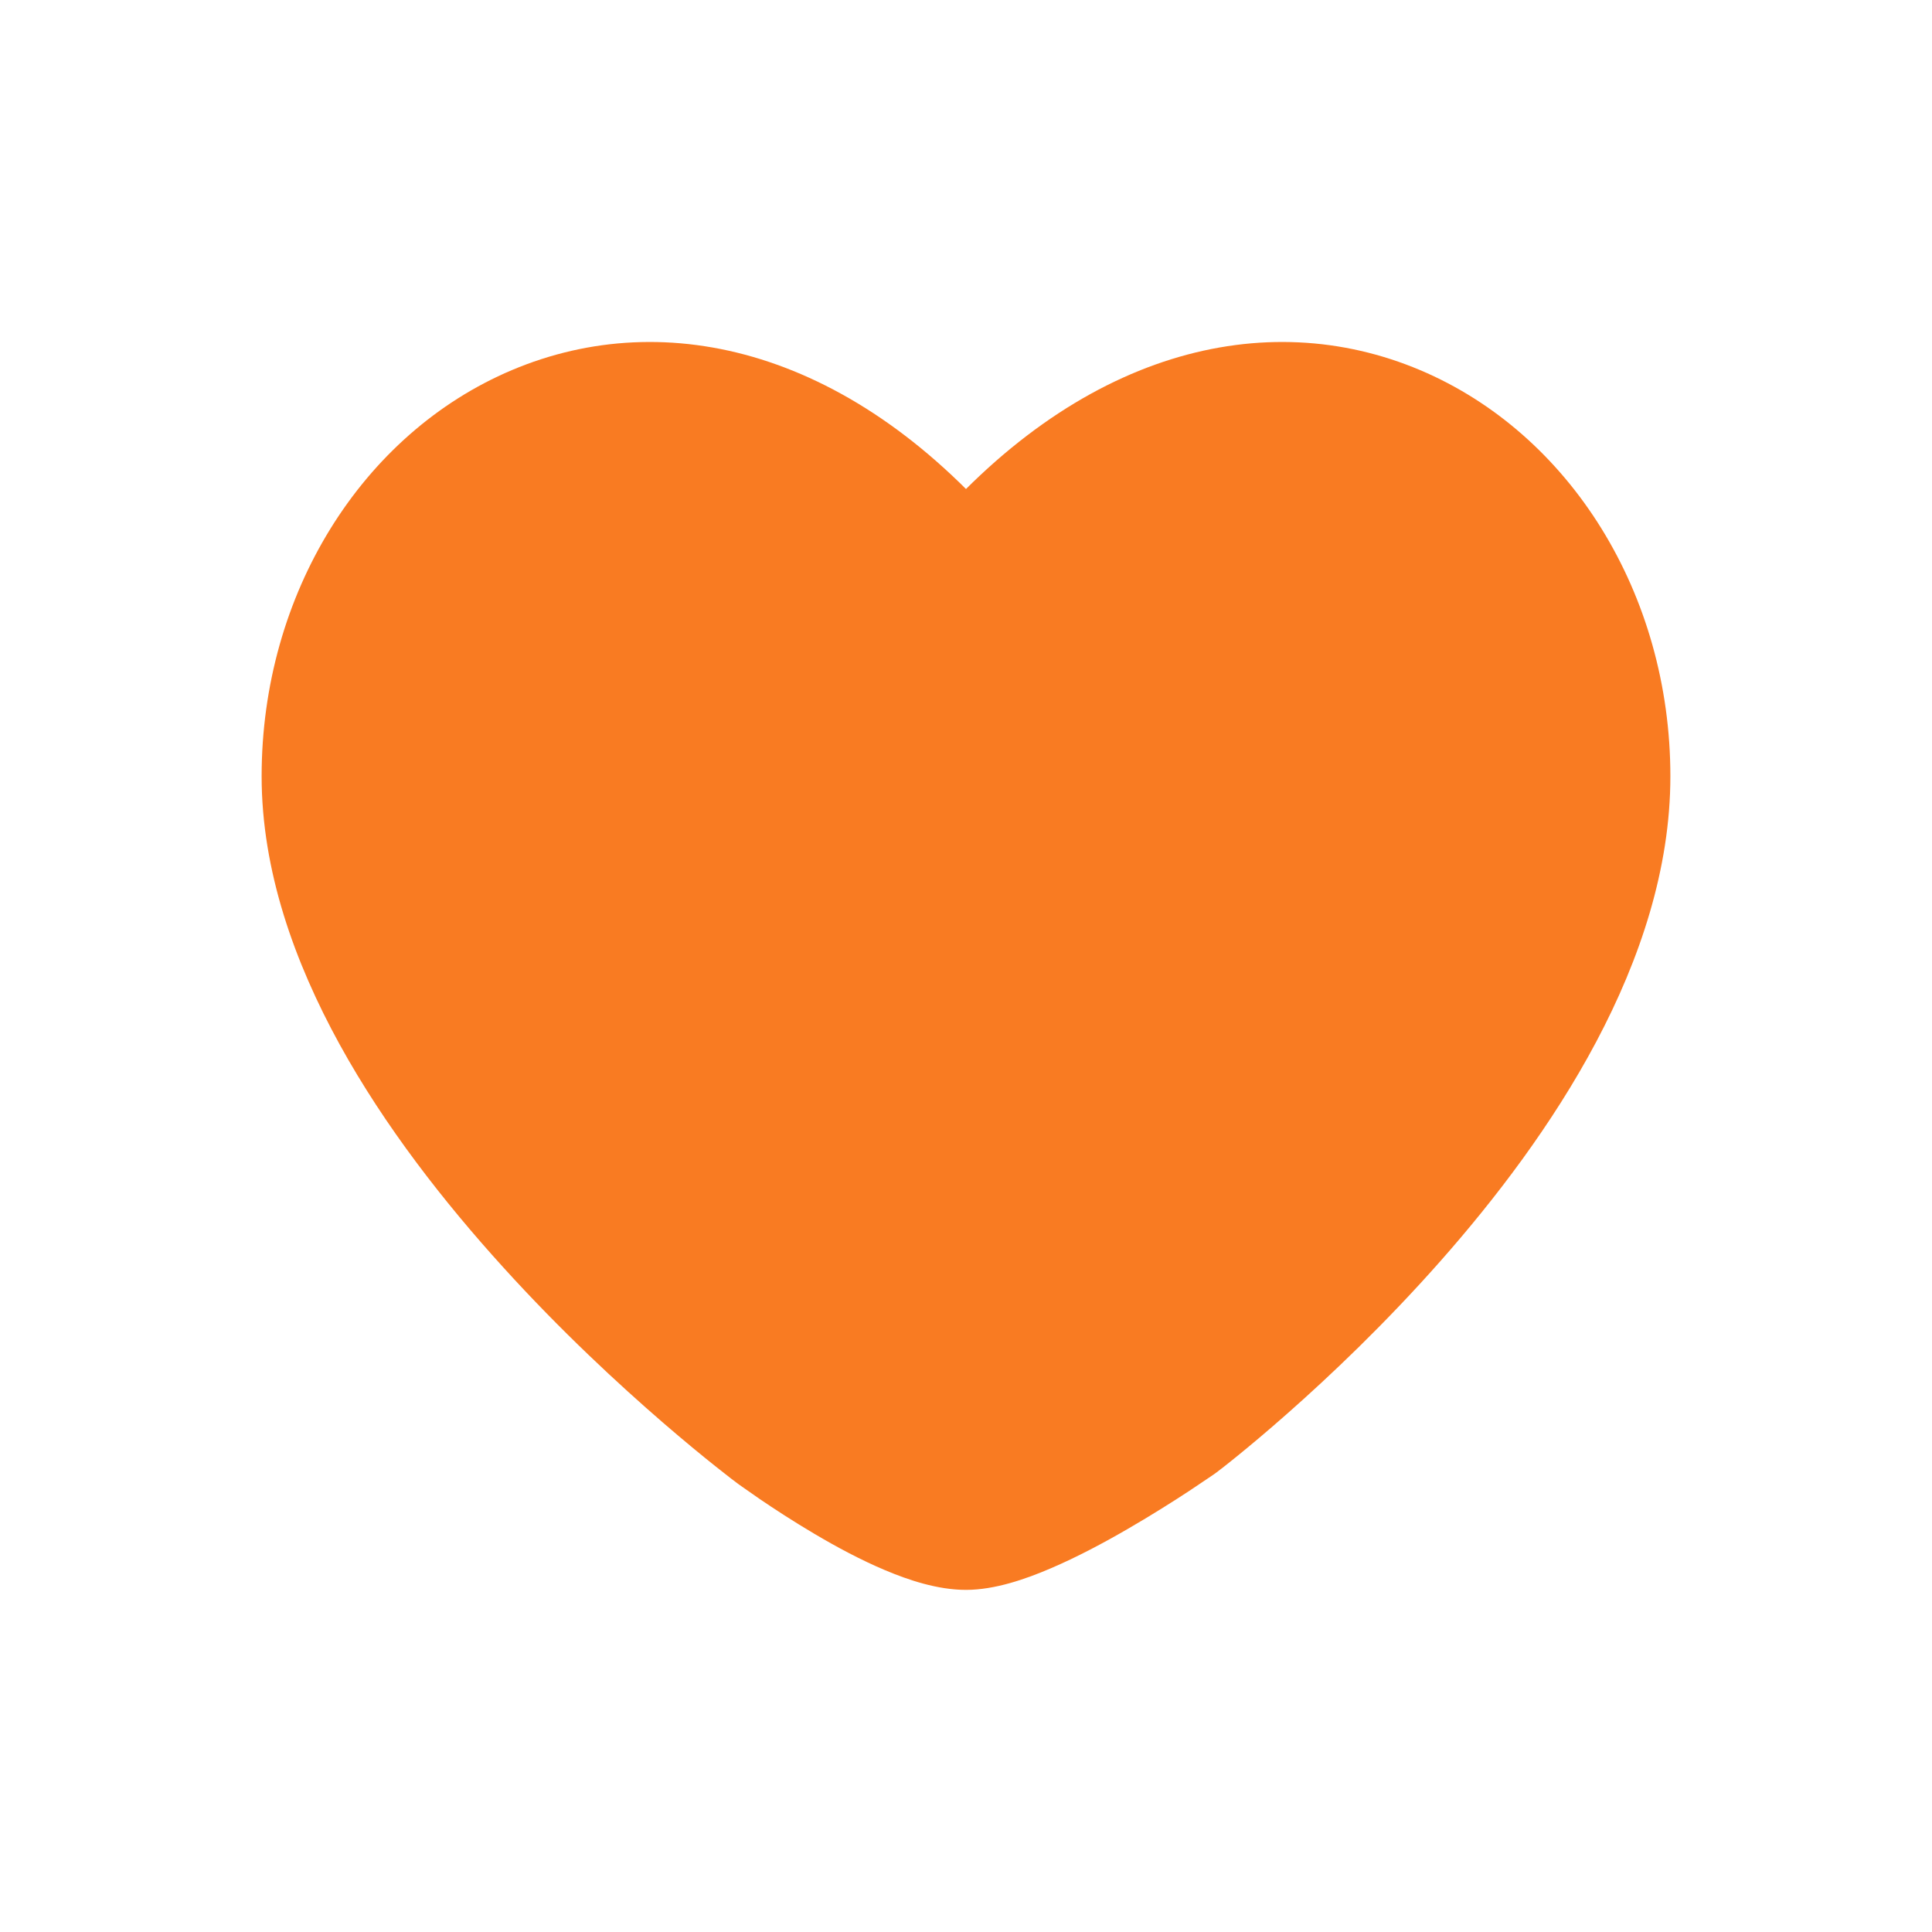 <svg width="24" height="24" viewBox="0 0 24 24" fill="none" xmlns="http://www.w3.org/2000/svg">
<path d="M4 9.643C4 13.648 9.6 17.819 9.6 17.819C9.6 17.819 11.2 19 12 19C12.8 19 14.667 17.688 14.667 17.688C14.667 17.688 20 13.648 20 9.643C20 5.639 15.6 2.855 12 7.187C8.4 2.855 4 5.639 4 9.643Z" fill="#F97B22"/>
<path d="M9.6 17.819L9.152 18.42L9.155 18.422L9.6 17.819ZM12 7.187L11.423 7.666C11.566 7.838 11.777 7.937 12 7.937C12.223 7.937 12.434 7.838 12.577 7.666L12 7.187ZM14.667 17.688L15.098 18.301L15.109 18.293L15.12 18.285L14.667 17.688ZM9.6 17.819C10.048 17.217 10.048 17.217 10.048 17.217C10.048 17.217 10.048 17.217 10.048 17.217C10.048 17.217 10.048 17.217 10.048 17.217C10.048 17.217 10.047 17.216 10.046 17.216C10.044 17.214 10.041 17.212 10.036 17.208C10.027 17.202 10.013 17.191 9.994 17.176C9.956 17.147 9.9 17.103 9.826 17.045C9.68 16.928 9.469 16.756 9.215 16.537C8.706 16.097 8.03 15.472 7.356 14.729C6.679 13.983 6.02 13.134 5.532 12.248C5.042 11.358 4.75 10.474 4.75 9.643H3.25C3.25 10.815 3.658 11.953 4.218 12.972C4.78 13.994 5.521 14.938 6.245 15.736C6.97 16.537 7.694 17.204 8.235 17.672C8.506 17.906 8.732 18.091 8.892 18.218C8.972 18.282 9.036 18.331 9.08 18.366C9.102 18.383 9.119 18.396 9.132 18.405C9.138 18.409 9.142 18.413 9.146 18.416C9.147 18.417 9.149 18.418 9.15 18.419C9.15 18.419 9.151 18.419 9.151 18.42C9.151 18.42 9.152 18.42 9.152 18.42C9.152 18.42 9.152 18.42 9.6 17.819ZM4.75 9.643C4.75 7.905 5.703 6.504 6.942 5.98C8.119 5.483 9.783 5.692 11.423 7.666L12.577 6.707C10.617 4.35 8.281 3.785 6.358 4.598C4.497 5.385 3.25 7.377 3.25 9.643H4.75ZM9.6 17.819C9.155 18.422 9.155 18.422 9.155 18.422C9.155 18.422 9.155 18.422 9.155 18.422C9.155 18.422 9.155 18.422 9.155 18.423C9.156 18.423 9.156 18.423 9.157 18.424C9.158 18.425 9.16 18.426 9.161 18.427C9.165 18.43 9.171 18.434 9.177 18.439C9.191 18.449 9.21 18.463 9.235 18.48C9.284 18.515 9.354 18.564 9.44 18.623C9.612 18.74 9.851 18.897 10.119 19.055C10.384 19.212 10.691 19.378 10.996 19.506C11.283 19.627 11.646 19.75 12 19.75V18.25C11.954 18.25 11.817 18.225 11.579 18.124C11.359 18.032 11.116 17.902 10.881 17.764C10.649 17.626 10.438 17.488 10.285 17.384C10.209 17.331 10.147 17.288 10.106 17.259C10.085 17.244 10.069 17.233 10.059 17.225C10.054 17.221 10.05 17.219 10.048 17.217C10.047 17.216 10.046 17.216 10.046 17.215C10.045 17.215 10.045 17.215 10.045 17.215C10.045 17.215 10.045 17.215 10.045 17.215C10.045 17.215 10.045 17.215 10.045 17.215C10.045 17.215 10.046 17.215 9.6 17.819ZM14.667 17.688C15.12 18.285 15.12 18.285 15.12 18.285C15.12 18.285 15.12 18.285 15.12 18.285C15.121 18.285 15.121 18.284 15.122 18.284C15.123 18.283 15.124 18.282 15.126 18.281C15.129 18.278 15.134 18.275 15.139 18.27C15.151 18.261 15.168 18.248 15.189 18.232C15.231 18.199 15.292 18.151 15.368 18.089C15.521 17.965 15.738 17.784 15.996 17.556C16.513 17.1 17.203 16.448 17.896 15.663C19.246 14.134 20.75 11.94 20.75 9.643H19.25C19.25 11.35 18.088 13.179 16.771 14.671C16.13 15.396 15.487 16.005 15.004 16.431C14.762 16.644 14.562 16.811 14.423 16.924C14.354 16.98 14.3 17.023 14.264 17.05C14.246 17.064 14.233 17.075 14.225 17.081C14.22 17.085 14.217 17.087 14.215 17.088C14.214 17.089 14.214 17.09 14.214 17.09C14.213 17.09 14.213 17.09 14.213 17.09C14.213 17.09 14.214 17.09 14.214 17.09C14.214 17.09 14.214 17.09 14.667 17.688ZM20.75 9.643C20.75 7.377 19.503 5.385 17.642 4.598C15.719 3.785 13.383 4.35 11.423 6.707L12.577 7.666C14.217 5.692 15.881 5.483 17.058 5.98C18.297 6.504 19.25 7.905 19.25 9.643H20.75ZM14.667 17.688C14.235 17.074 14.235 17.074 14.235 17.074C14.235 17.074 14.235 17.074 14.235 17.074C14.236 17.074 14.236 17.074 14.235 17.074C14.235 17.074 14.235 17.074 14.235 17.074C14.234 17.075 14.233 17.075 14.232 17.076C14.229 17.078 14.224 17.082 14.218 17.086C14.206 17.095 14.187 17.108 14.162 17.124C14.113 17.158 14.04 17.207 13.951 17.265C13.771 17.384 13.525 17.54 13.258 17.695C12.987 17.851 12.708 17.999 12.459 18.105C12.335 18.159 12.228 18.197 12.141 18.222C12.098 18.234 12.064 18.241 12.038 18.245C12.026 18.248 12.016 18.249 12.009 18.249C12.002 18.25 11.999 18.25 12 18.25V19.75C12.362 19.75 12.748 19.613 13.049 19.484C13.375 19.345 13.713 19.165 14.009 18.993C14.308 18.82 14.579 18.648 14.774 18.52C14.872 18.455 14.952 18.401 15.008 18.363C15.036 18.344 15.057 18.329 15.073 18.319C15.081 18.313 15.086 18.309 15.091 18.306C15.093 18.305 15.095 18.303 15.096 18.303C15.096 18.302 15.097 18.302 15.097 18.302C15.097 18.302 15.098 18.301 15.098 18.301C15.098 18.301 15.098 18.301 15.098 18.301C15.098 18.301 15.098 18.301 14.667 17.688Z" fill="#F97B22"/>
</svg>
